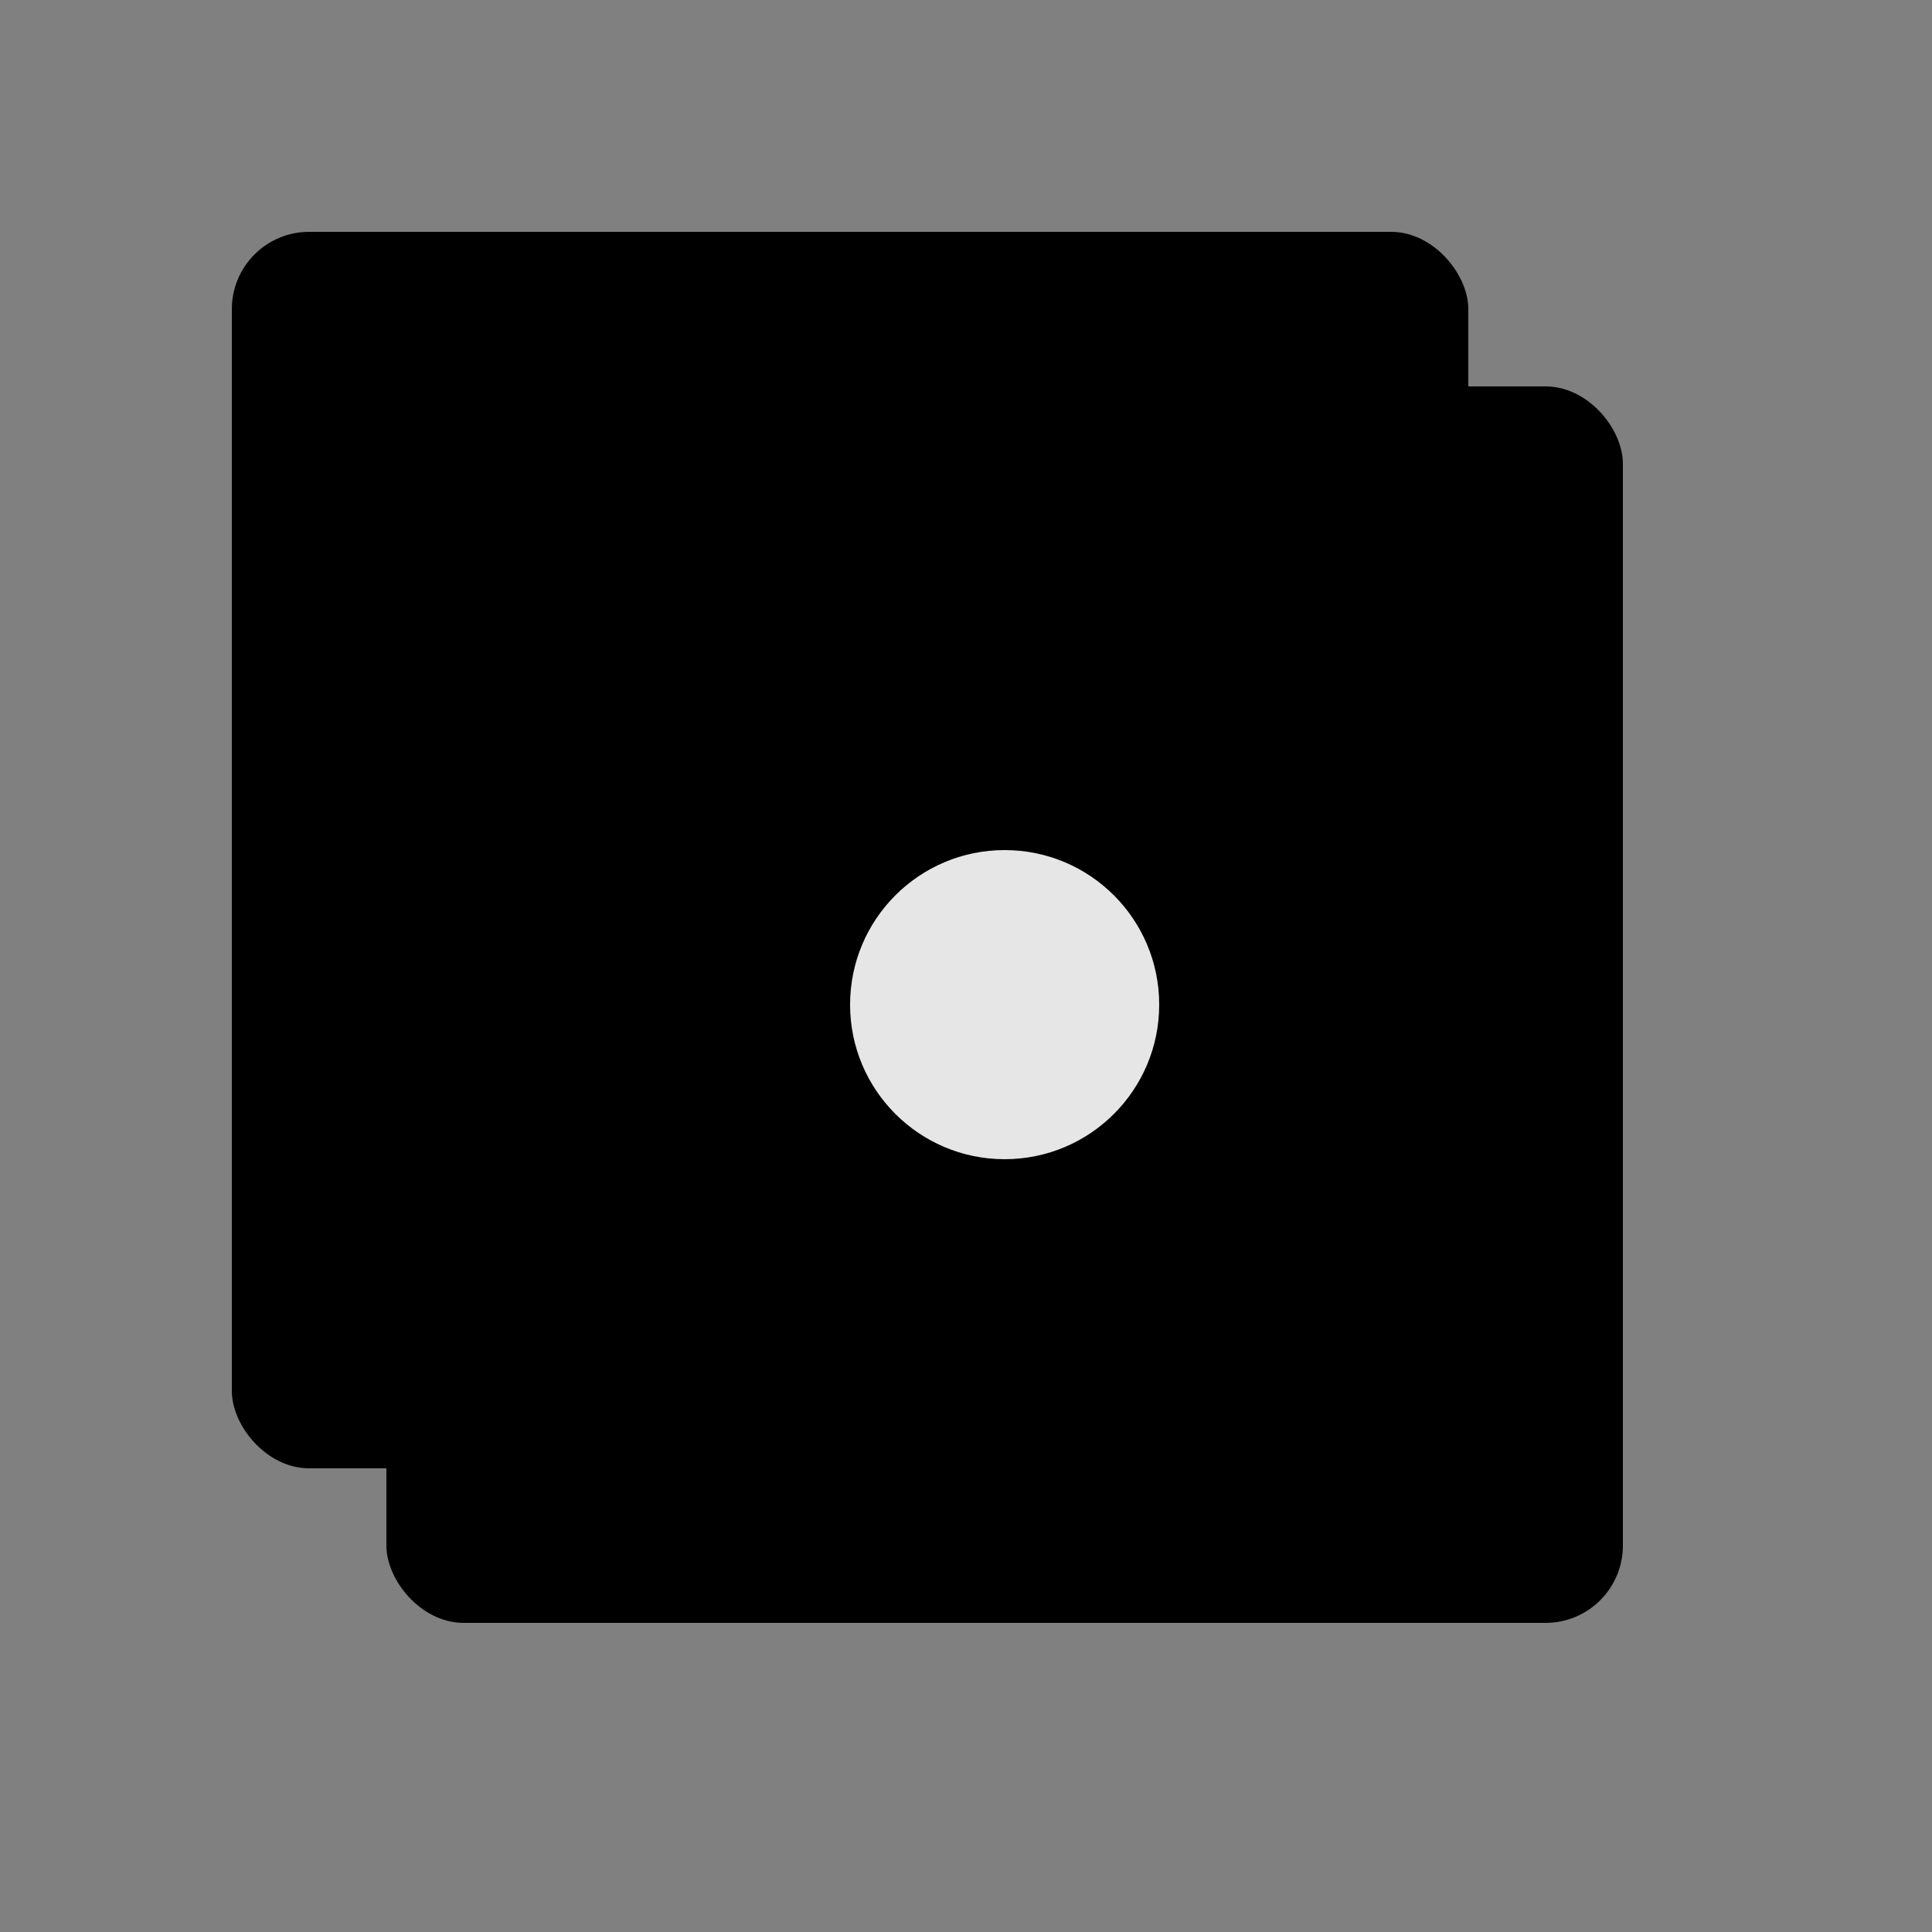 <svg xmlns="http://www.w3.org/2000/svg" viewBox="0 0 25 25"><rect x="0" y="0" width="25" height="25" fill="#808080" stroke="none"/><g fill-rule="evenodd" transform="translate(3 3)"><rect width="16" height="16" fill="currentColor" rx="1"/><rect width="16" height="16" x="2" y="2" rx="1"/><g transform="translate(5 5)"><circle cx="5" cy="5" r="5" fill="currentColor"/><circle cx="5" cy="5" r="2" fill="#FFF" opacity=".9"/></g></g></svg>
